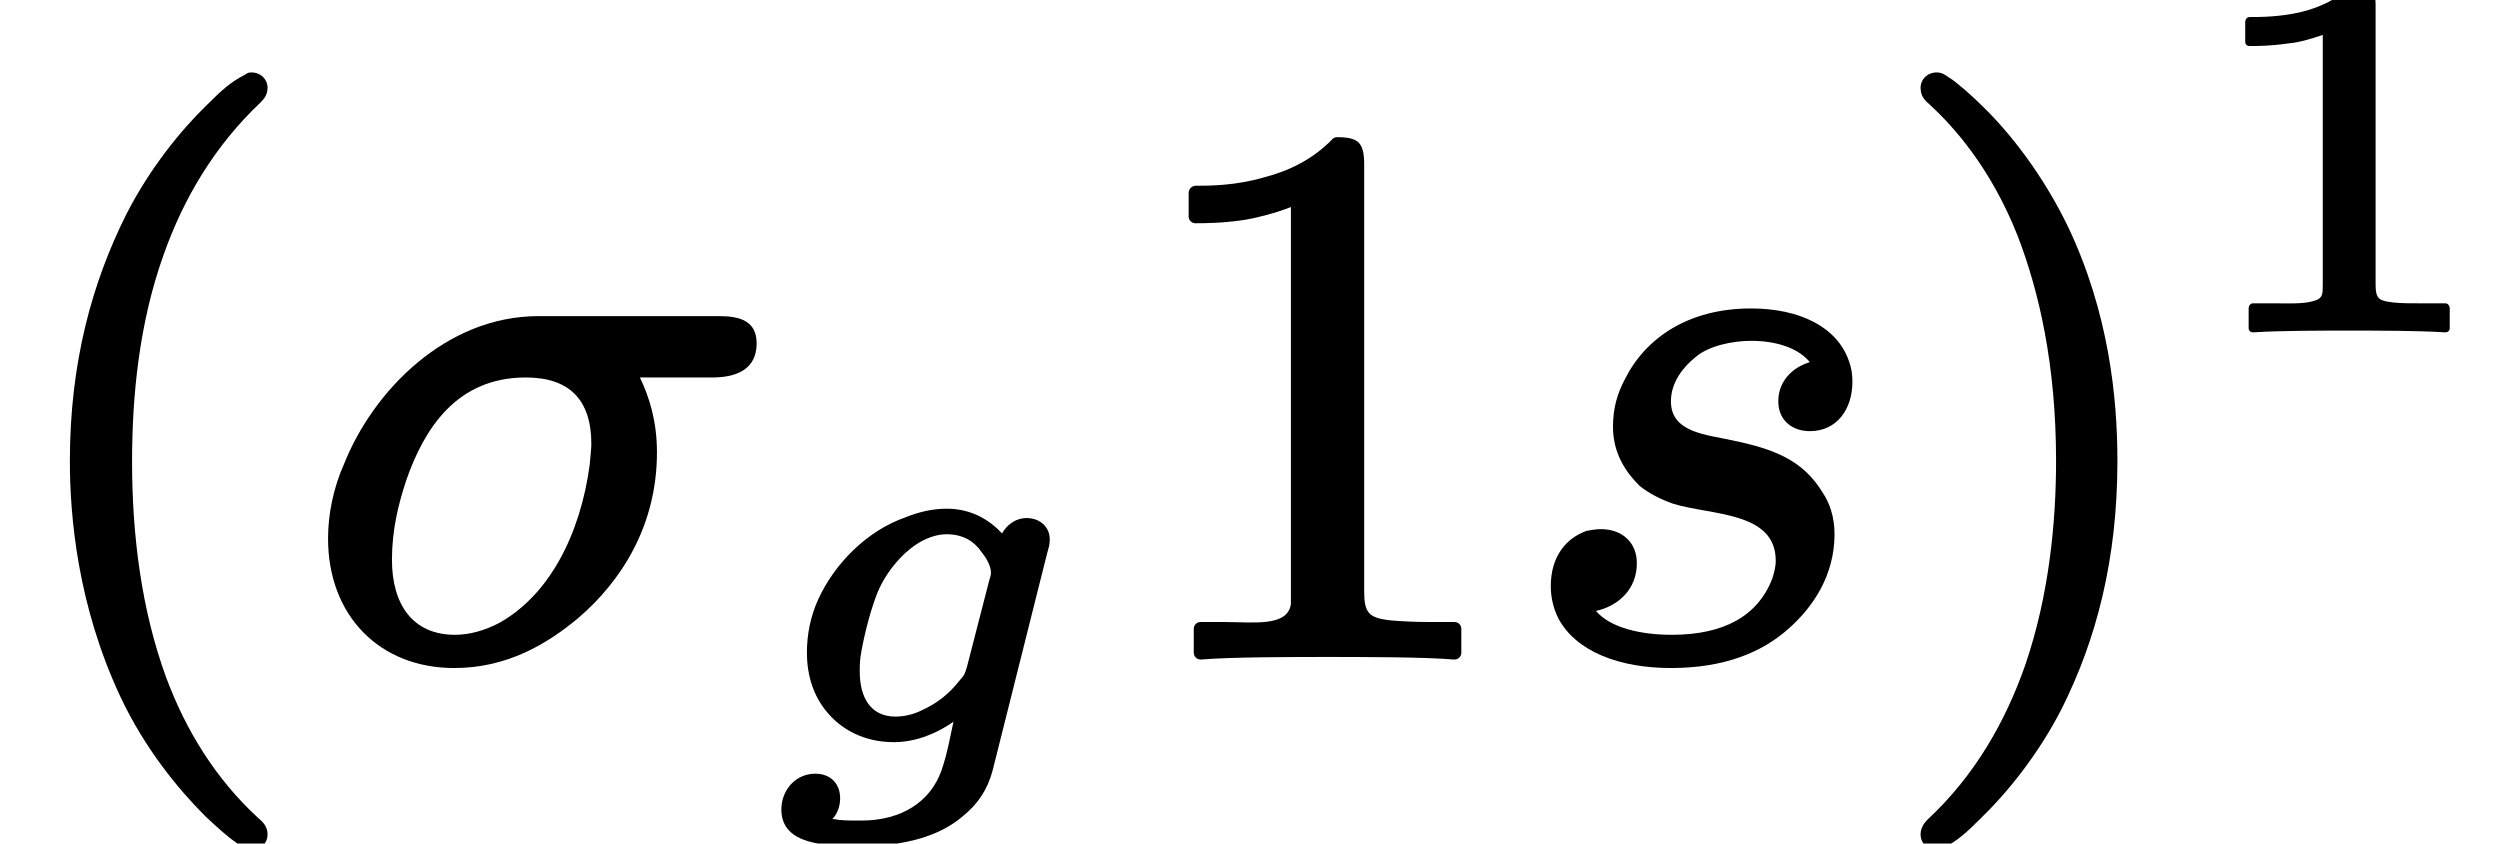 <?xml version='1.0' encoding='UTF-8'?>
<!-- This file was generated by dvisvgm 3.4 -->
<svg version='1.1' xmlns='http://www.w3.org/2000/svg' xmlns:xlink='http://www.w3.org/1999/xlink' width='29.34pt' height='9.9pt' viewBox='0 -7.66 29.34 9.9'>
<defs>
<path id='g18-103' d='M1.24-.78C1.24-.84 1.24-.92 1.26-1.02C1.3-1.24 1.37-1.51 1.45-1.71C1.56-1.97 1.76-2.19 1.95-2.3C2.06-2.36 2.16-2.39 2.26-2.39C2.46-2.39 2.59-2.3 2.67-2.18C2.72-2.12 2.78-2.02 2.78-1.94C2.78-1.91 2.77-1.88 2.76-1.85L2.5-.84C2.47-.74 2.47-.74 2.4-.66C2.29-.52 2.15-.41 2-.34C1.89-.28 1.77-.25 1.66-.25C1.37-.25 1.24-.47 1.24-.78ZM3.2-2.58C3.06-2.58 2.96-2.49 2.91-2.4C2.77-2.55 2.56-2.69 2.26-2.69C2.09-2.69 1.93-2.65 1.78-2.59C1.32-2.43 .94-2.04 .75-1.62C.66-1.42 .62-1.21 .62-1C.62-.73 .7-.49 .85-.31C1.02-.1 1.29 .05 1.64 .05C1.92 .05 2.17-.07 2.34-.19C2.31-.06 2.27 .18 2.2 .38C2.07 .75 1.73 .97 1.26 .97C1.09 .97 1.02 .97 .92 .95C.97 .9 1.01 .81 1.01 .71C1.01 .53 .89 .42 .72 .42C.48 .42 .32 .62 .32 .84C.32 1.26 .84 1.27 1.26 1.27C1.77 1.27 2.19 1.15 2.46 .91C2.62 .78 2.74 .61 2.8 .38L3.44-2.17C3.46-2.24 3.47-2.27 3.47-2.33C3.47-2.48 3.35-2.58 3.2-2.58Z'/>
<path id='g9-27' d='M1.02-1.09C1.02-1.43 1.09-1.73 1.19-2.03C1.4-2.63 1.78-3.23 2.59-3.23C3.1-3.23 3.36-2.97 3.36-2.45C3.36-2.4 3.35-2.31 3.34-2.2C3.23-1.39 2.87-.68 2.28-.35C2.11-.26 1.93-.21 1.76-.21C1.26-.21 1.02-.57 1.02-1.09ZM4.86-3.95H2.74C1.65-3.95 .8-3.07 .46-2.22C.33-1.93 .27-1.62 .27-1.34C.27-.43 .88 .18 1.75 .18C2.37 .18 2.84-.1 3.21-.41C3.7-.83 4.13-1.48 4.13-2.35C4.13-2.72 4.04-3 3.93-3.23H4.78C5.07-3.23 5.3-3.33 5.3-3.63C5.3-3.89 5.11-3.95 4.86-3.95Z'/>
<path id='g9-115' d='M3.43-3.41C3.23-3.35 3.06-3.19 3.06-2.95C3.06-2.73 3.22-2.6 3.43-2.6C3.75-2.6 3.93-2.86 3.93-3.18C3.93-3.26 3.92-3.34 3.89-3.42C3.75-3.83 3.3-4.04 2.74-4.04C2-4.04 1.5-3.69 1.26-3.21C1.17-3.04 1.12-2.87 1.12-2.65C1.12-2.33 1.28-2.11 1.43-1.96C1.54-1.87 1.68-1.8 1.82-1.75C2.27-1.61 3.03-1.66 3.03-1.08C3.03-1 3.01-.94 2.99-.87C2.82-.43 2.42-.21 1.81-.21C1.45-.21 1.09-.29 .92-.49C1.19-.55 1.4-.75 1.4-1.05C1.4-1.3 1.22-1.45 .98-1.45C.92-1.45 .87-1.44 .81-1.43C.56-1.34 .39-1.12 .39-.78C.39-.65 .42-.52 .48-.4C.69-.01 1.2 .18 1.8 .18C2.42 .18 2.87 0 3.19-.29C3.47-.54 3.72-.91 3.72-1.39C3.72-1.6 3.66-1.76 3.58-1.88C3.35-2.26 3.01-2.39 2.53-2.49C2.22-2.56 1.8-2.58 1.8-2.95C1.8-3.17 1.94-3.35 2.09-3.47C2.24-3.6 2.52-3.66 2.74-3.66C3.03-3.66 3.29-3.58 3.43-3.41Z'/>
<path id='g21-49' d='M1.89 .03C2.22 .03 2.69 .03 3.01 .05C3.02 .05 3.02 .05 3.02 .05C3.05 .05 3.07 .03 3.07 0V-.23C3.07-.26 3.05-.29 3.02-.29H2.76C2.61-.29 2.5-.29 2.41-.3C2.25-.32 2.2-.33 2.2-.51V-3.8C2.2-3.99 2.14-4.03 1.95-4.03C1.94-4.03 1.94-4.03 1.94-4.03C1.93-4.03 1.91-4.02 1.91-4.01C1.74-3.85 1.53-3.76 1.33-3.71C1.08-3.65 .84-3.65 .72-3.65C.69-3.65 .67-3.62 .67-3.59V-3.36C.67-3.33 .69-3.31 .72-3.31C.72-3.31 .72-3.31 .72-3.31C.81-3.31 .97-3.31 1.17-3.34C1.3-3.35 1.43-3.39 1.58-3.44V-.51C1.58-.41 1.58-.36 1.51-.33C1.38-.28 1.23-.29 1.02-.29H.76C.73-.29 .71-.26 .71-.23V0C.71 .03 .73 .05 .76 .05C.76 .05 .76 .05 .77 .05C1.09 .03 1.55 .03 1.89 .03Z'/>
<path id='g10-40' d='M2.95-6.81C2.91-6.81 2.9-6.8 2.87-6.78C2.71-6.7 2.6-6.6 2.43-6.43C2.13-6.14 1.76-5.69 1.48-5.14C1.08-4.34 .82-3.4 .82-2.25C.82-1.6 .91-.56 1.41 .51C1.7 1.13 2.1 1.61 2.41 1.92C2.55 2.05 2.67 2.16 2.76 2.22C2.82 2.27 2.87 2.31 2.95 2.31C3.06 2.31 3.14 2.24 3.14 2.13C3.14 2.04 3.08 1.98 3.03 1.94C2.53 1.48 2.18 .91 1.95 .29C1.66-.5 1.55-1.38 1.55-2.24C1.55-3 1.63-3.86 1.92-4.67C2.15-5.32 2.51-5.94 3.06-6.46C3.1-6.5 3.14-6.55 3.14-6.63C3.14-6.73 3.06-6.81 2.95-6.81Z'/>
<path id='g10-41' d='M.44-6.63C.44-6.53 .49-6.48 .55-6.43C.82-6.18 1.26-5.7 1.58-4.89C1.83-4.24 2.03-3.38 2.03-2.25C2.03-1.54 1.95-.68 1.67 .14C1.44 .8 1.08 1.44 .52 1.96C.48 2 .44 2.06 .44 2.13C.44 2.24 .52 2.31 .63 2.31C.66 2.31 .68 2.3 .71 2.29C.87 2.21 .98 2.11 1.15 1.94C1.45 1.65 1.82 1.2 2.1 .65C2.5-.15 2.75-1.09 2.75-2.25C2.75-2.99 2.65-3.99 2.17-5C1.87-5.62 1.48-6.11 1.17-6.41C1.03-6.55 .91-6.65 .82-6.72C.75-6.76 .71-6.81 .63-6.81C.52-6.81 .44-6.73 .44-6.63Z'/>
<path id='g10-49' d='M3.86 .08C3.86 .08 3.87 .08 3.87 .08C3.92 .08 3.95 .04 3.95 0V-.28C3.95-.32 3.92-.36 3.87-.36H3.59C3.38-.36 3.23-.37 3.11-.38C2.87-.41 2.81-.46 2.81-.72V-5.73C2.81-5.99 2.74-6.05 2.49-6.05C2.47-6.05 2.45-6.04 2.44-6.03C2.2-5.78 1.91-5.65 1.64-5.58C1.3-5.48 .99-5.48 .83-5.48C.79-5.48 .75-5.44 .75-5.4V-5.12C.75-5.07 .79-5.04 .83-5.04C.93-5.04 1.15-5.04 1.41-5.08C1.58-5.11 1.77-5.16 1.95-5.23V-.72C1.95-.66 1.95-.61 1.95-.57C1.91-.3 1.51-.36 1.17-.36H.89C.84-.36 .81-.32 .81-.28V0C.81 .04 .84 .08 .89 .08C.89 .08 .9 .08 .9 .08C1.24 .05 2.03 .05 2.38 .05S3.52 .05 3.86 .08Z'/>
</defs>
<g id='page8082'>
<use x='0' y='0' xlink:href='#g10-40'/>
<use x='3.58' y='0' xlink:href='#g9-27'/>
<use x='8.85' y='1' xlink:href='#g18-103'/>
<use x='13.2' y='0' xlink:href='#g10-49'/>
<use x='17.81' y='0' xlink:href='#g9-115'/>
<use x='22.1' y='0' xlink:href='#g10-41'/>
<use x='25.68' y='-3.81' xlink:href='#g21-49'/>
</g>
</svg>